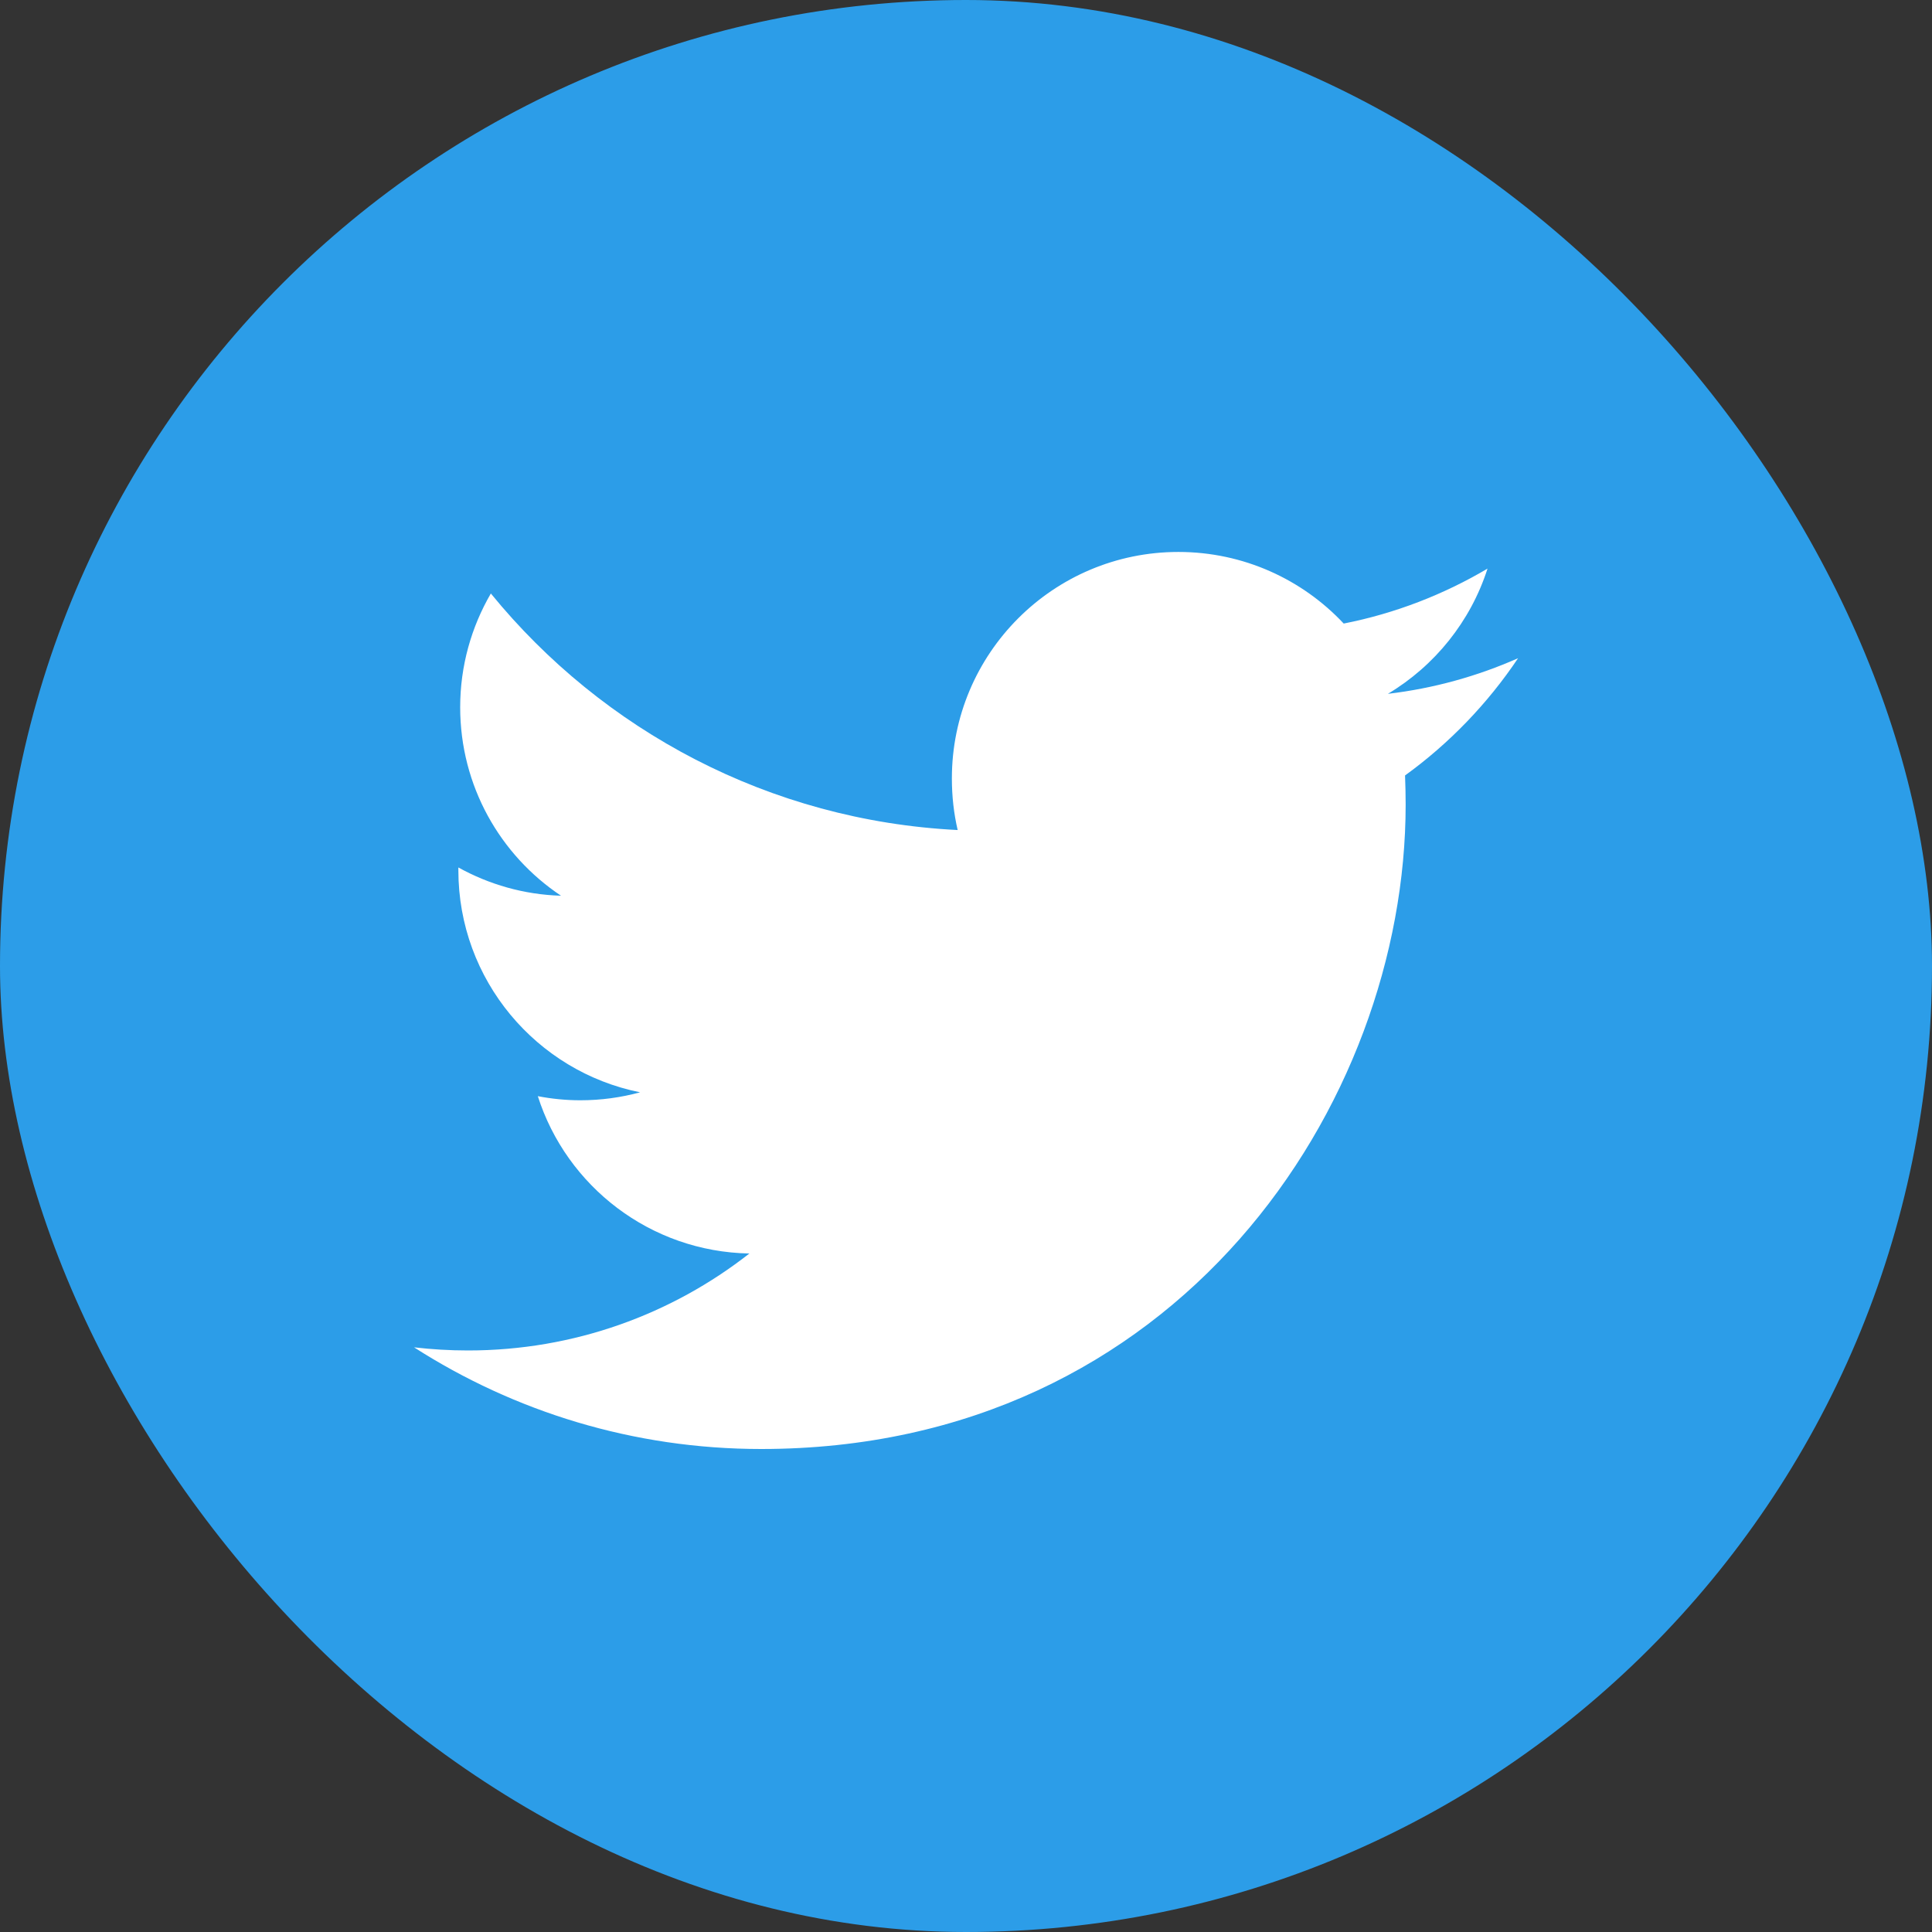 <svg width="16" height="16" viewBox="0 0 16 16" fill="none" xmlns="http://www.w3.org/2000/svg">
<rect x="0" y="0" width="16" height="16" fill="#333333" stroke="none"/>
<rect width="16" height="16" rx="8" fill="#2C9DE8"/>
<path d="M12.572 5.451C12.235 5.6 11.874 5.701 11.494 5.746C11.882 5.514 12.179 5.146 12.319 4.709C11.957 4.923 11.555 5.08 11.128 5.164C10.786 4.799 10.298 4.571 9.759 4.571C8.723 4.571 7.883 5.411 7.883 6.447C7.883 6.594 7.899 6.737 7.931 6.874C6.372 6.796 4.99 6.049 4.065 4.915C3.904 5.192 3.811 5.514 3.811 5.857C3.811 6.508 4.142 7.082 4.646 7.418C4.338 7.409 4.049 7.324 3.796 7.184C3.796 7.192 3.796 7.2 3.796 7.207C3.796 8.116 4.443 8.874 5.301 9.046C5.143 9.089 4.978 9.112 4.806 9.112C4.686 9.112 4.568 9.1 4.454 9.078C4.692 9.824 5.385 10.366 6.206 10.381C5.564 10.884 4.755 11.184 3.876 11.184C3.725 11.184 3.575 11.175 3.429 11.158C4.259 11.69 5.245 12 6.304 12C9.754 12 11.641 9.142 11.641 6.664C11.641 6.583 11.639 6.502 11.636 6.422C12.002 6.157 12.32 5.827 12.572 5.451Z" fill="white"/>
</svg>
